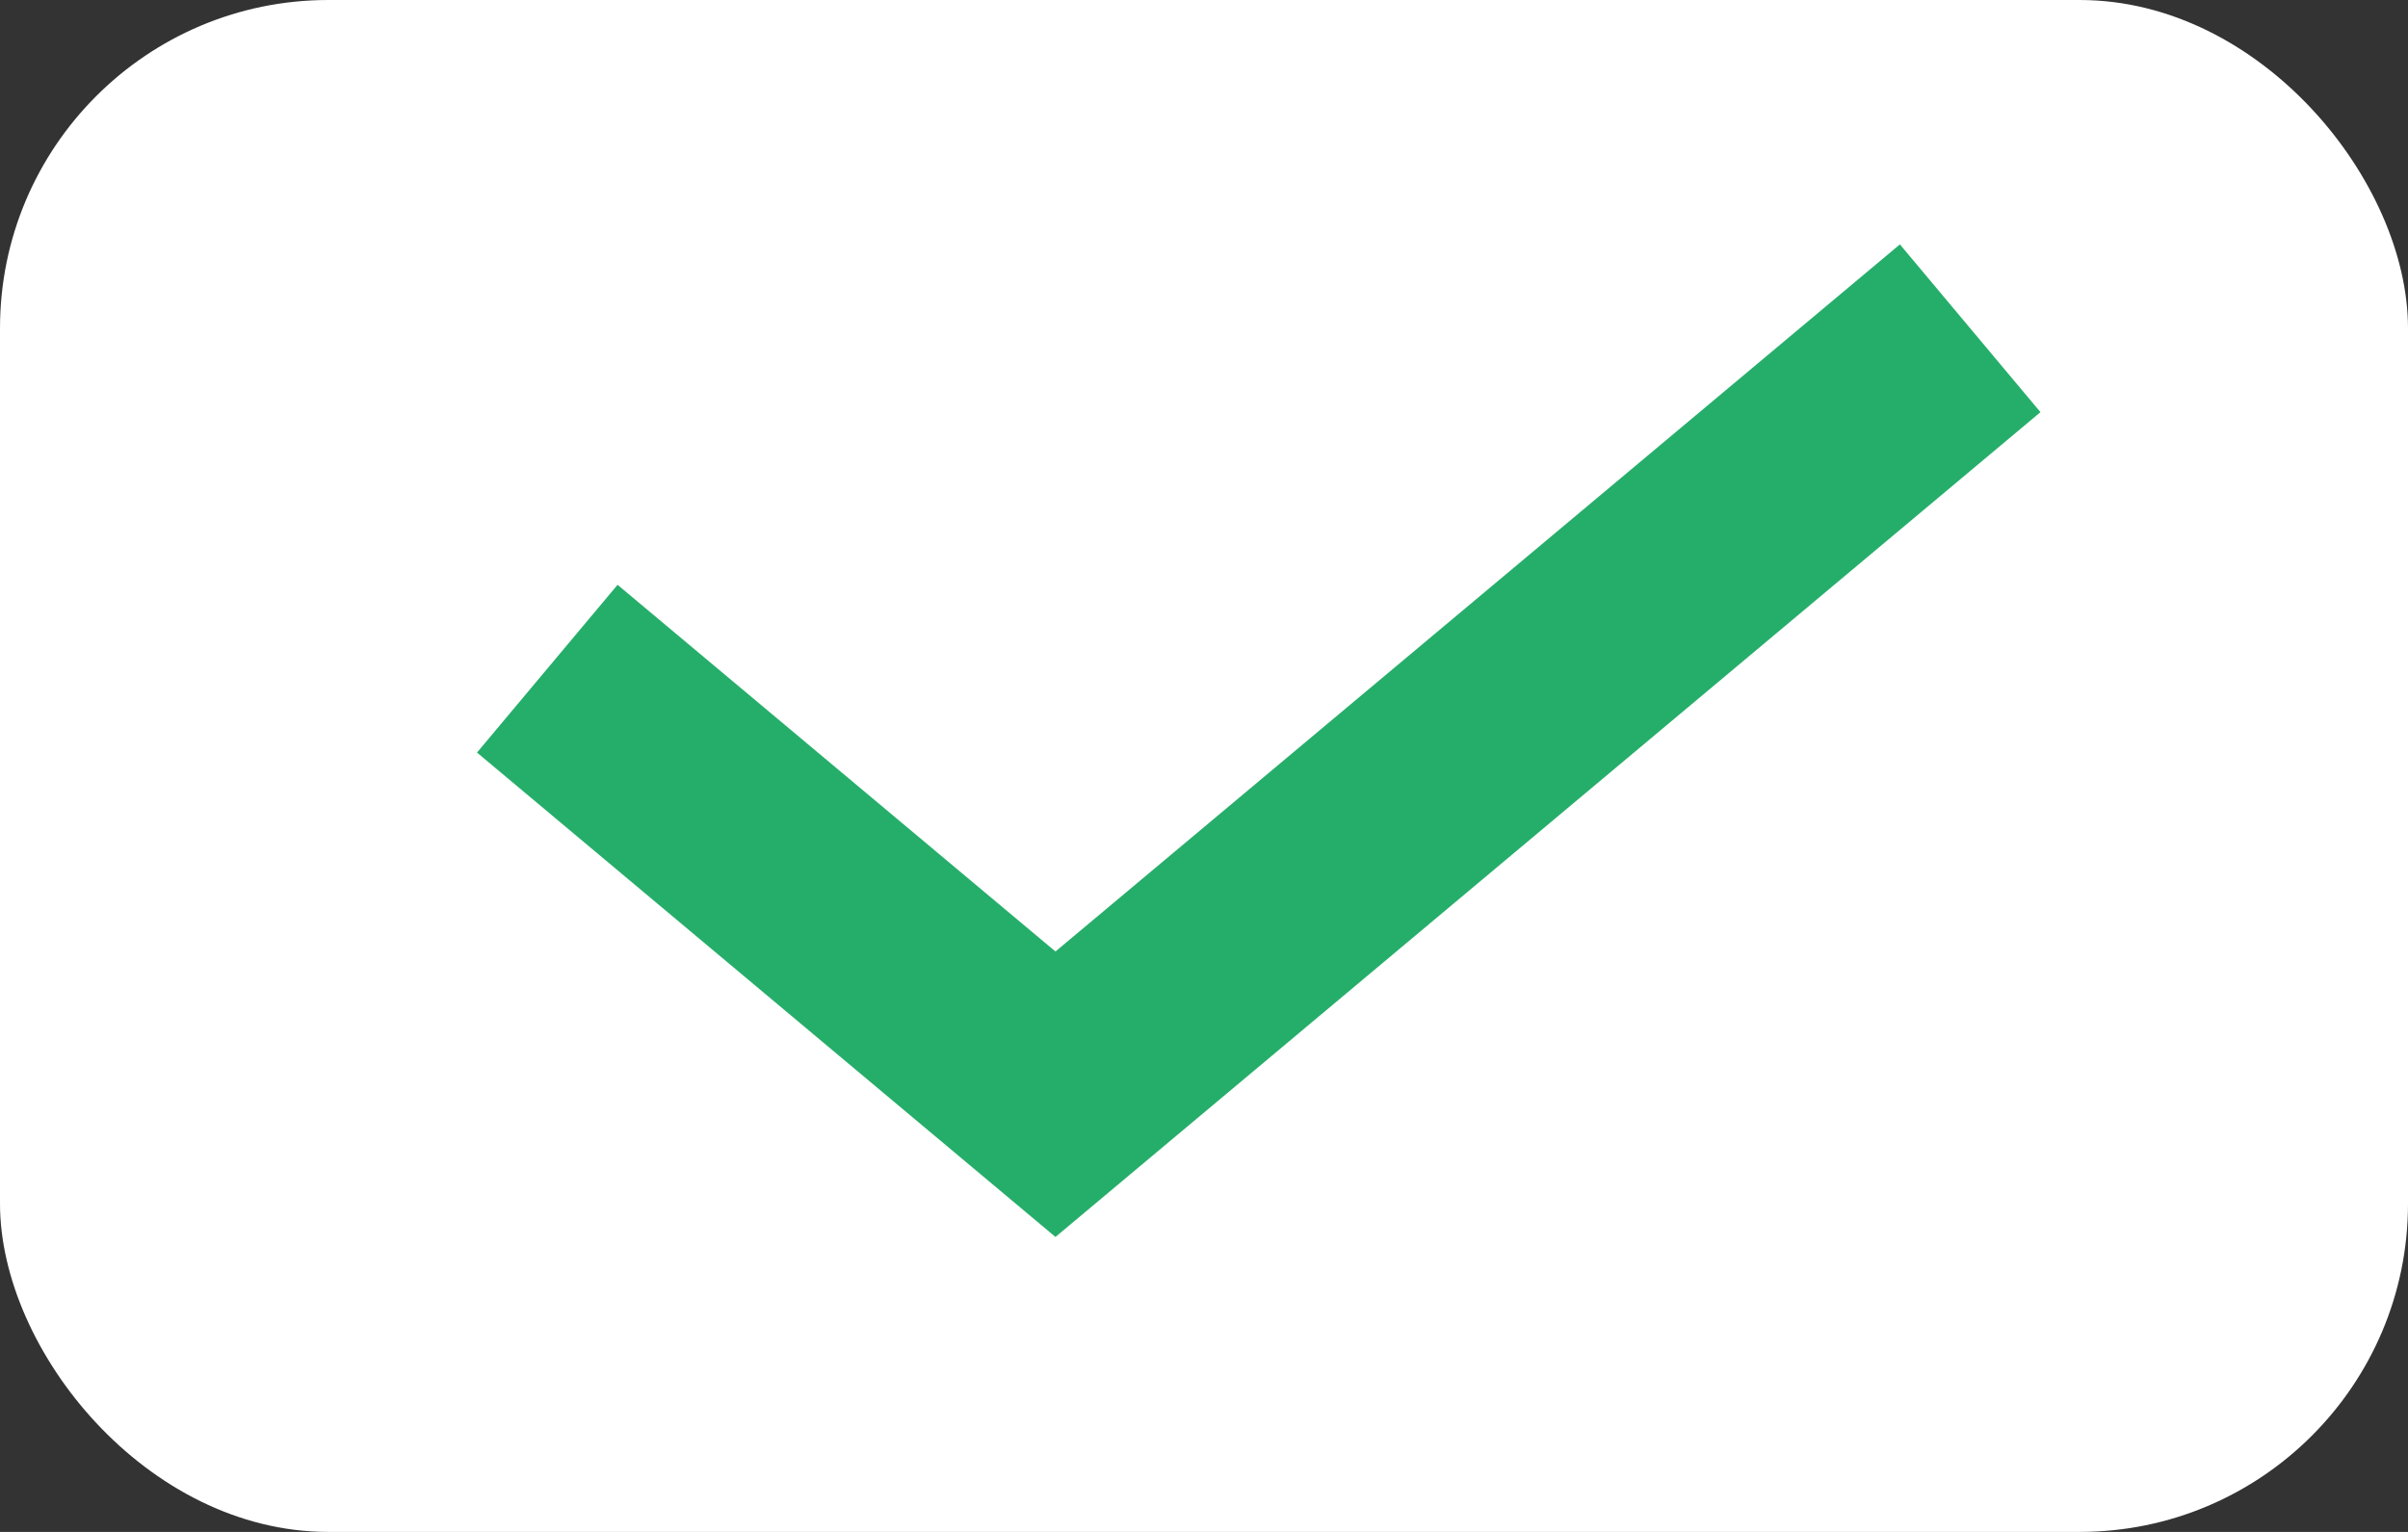 <svg width="22" height="14" viewBox="0 0 22 14" fill="none" xmlns="http://www.w3.org/2000/svg">
<rect x="0" y="0" width="22" height="14" fill="#333333" stroke="none"/>
<rect width="22" height="14" rx="3" fill="white"/>
<path d="M5 6.111L9.643 10L18 3" stroke="#25AE6A" stroke-width="2"/>
</svg>
